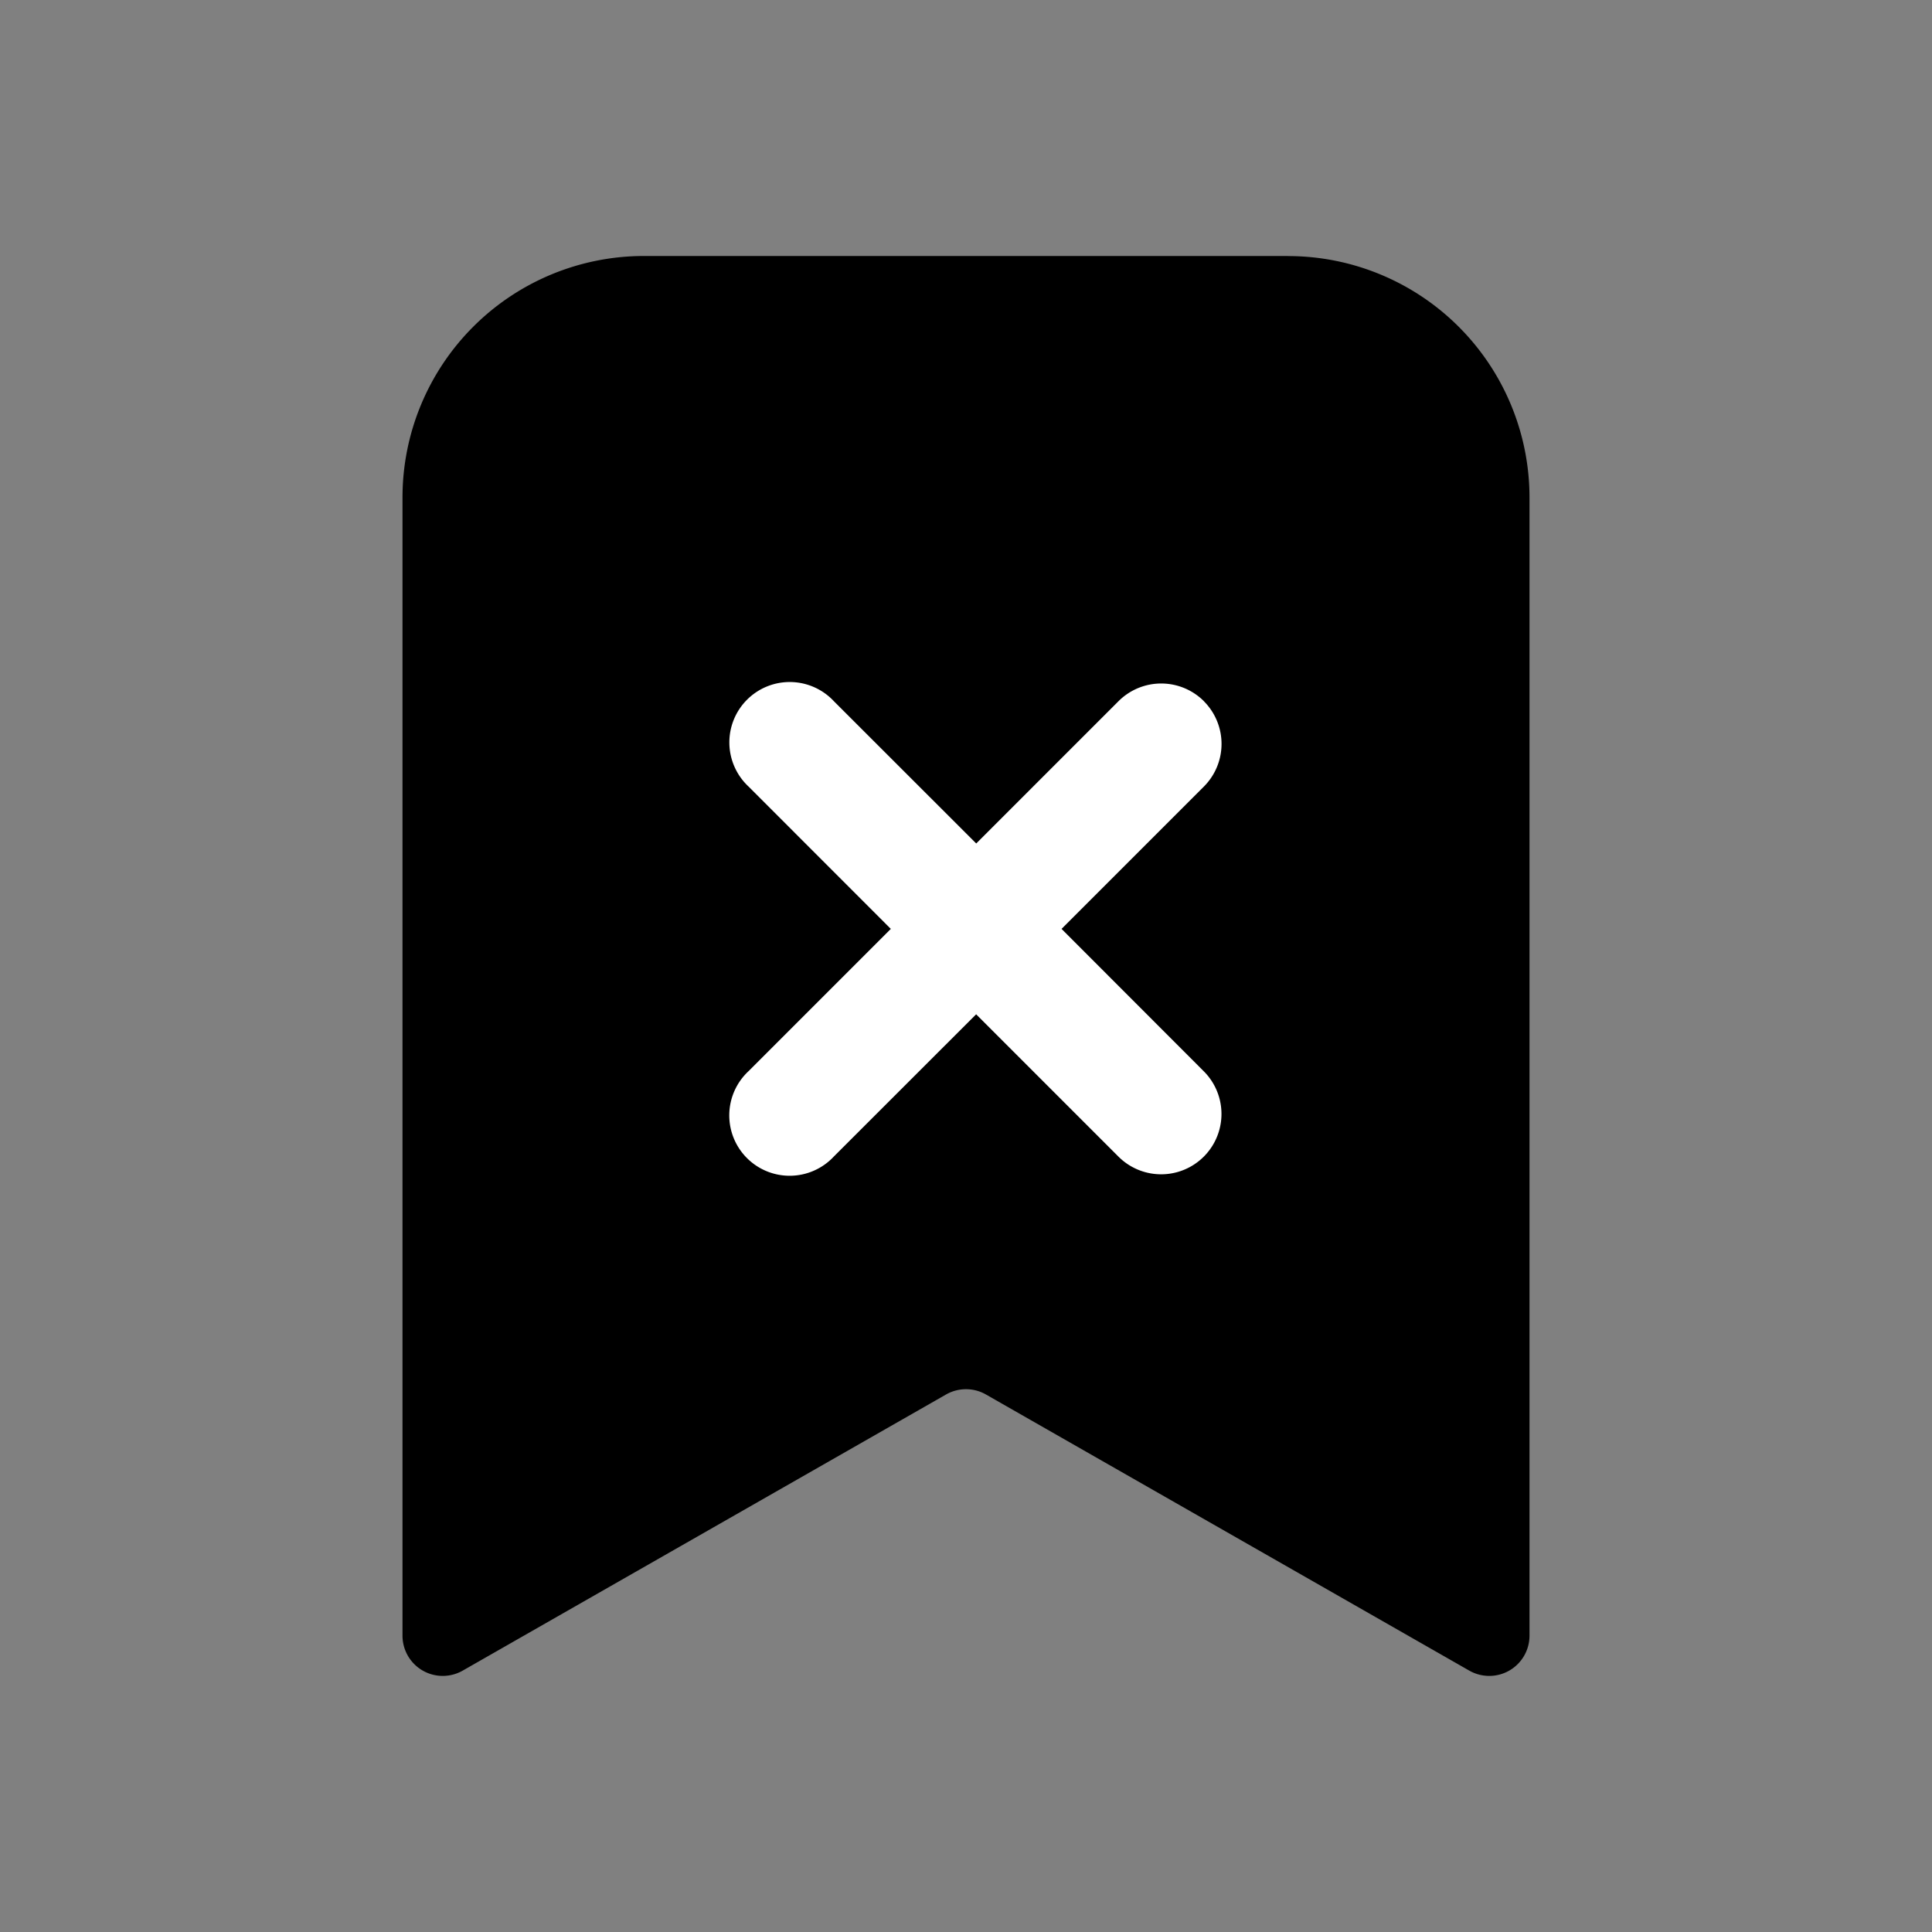 <svg xmlns="http://www.w3.org/2000/svg" width="24" height="24" fill="none" viewBox="0 0 24 24">
  <rect x="0" y="0" width="24" height="24" fill="#808080" stroke="none"/>
  <path fill="#000" d="M16 3.18H8a3 3 0 0 0-3 3v14.14a.5.5 0 0 0 .748.433l6.004-3.43a.5.5 0 0 1 .496 0l6.004 3.43A.5.5 0 0 0 19 20.32V6.181a3 3 0 0 0-3-3Z"/>
  <path fill="#fff" d="M14.955 8.71a.75.75 0 0 0-1.06 0l-1.768 1.768-1.768-1.767a.75.75 0 1 0-1.06 1.06l1.767 1.768-1.768 1.768a.75.75 0 1 0 1.06 1.06l1.768-1.767 1.768 1.768a.749.749 0 1 0 1.06-1.06l-1.767-1.769 1.768-1.768a.75.75 0 0 0 0-1.06Z"/>
</svg>
